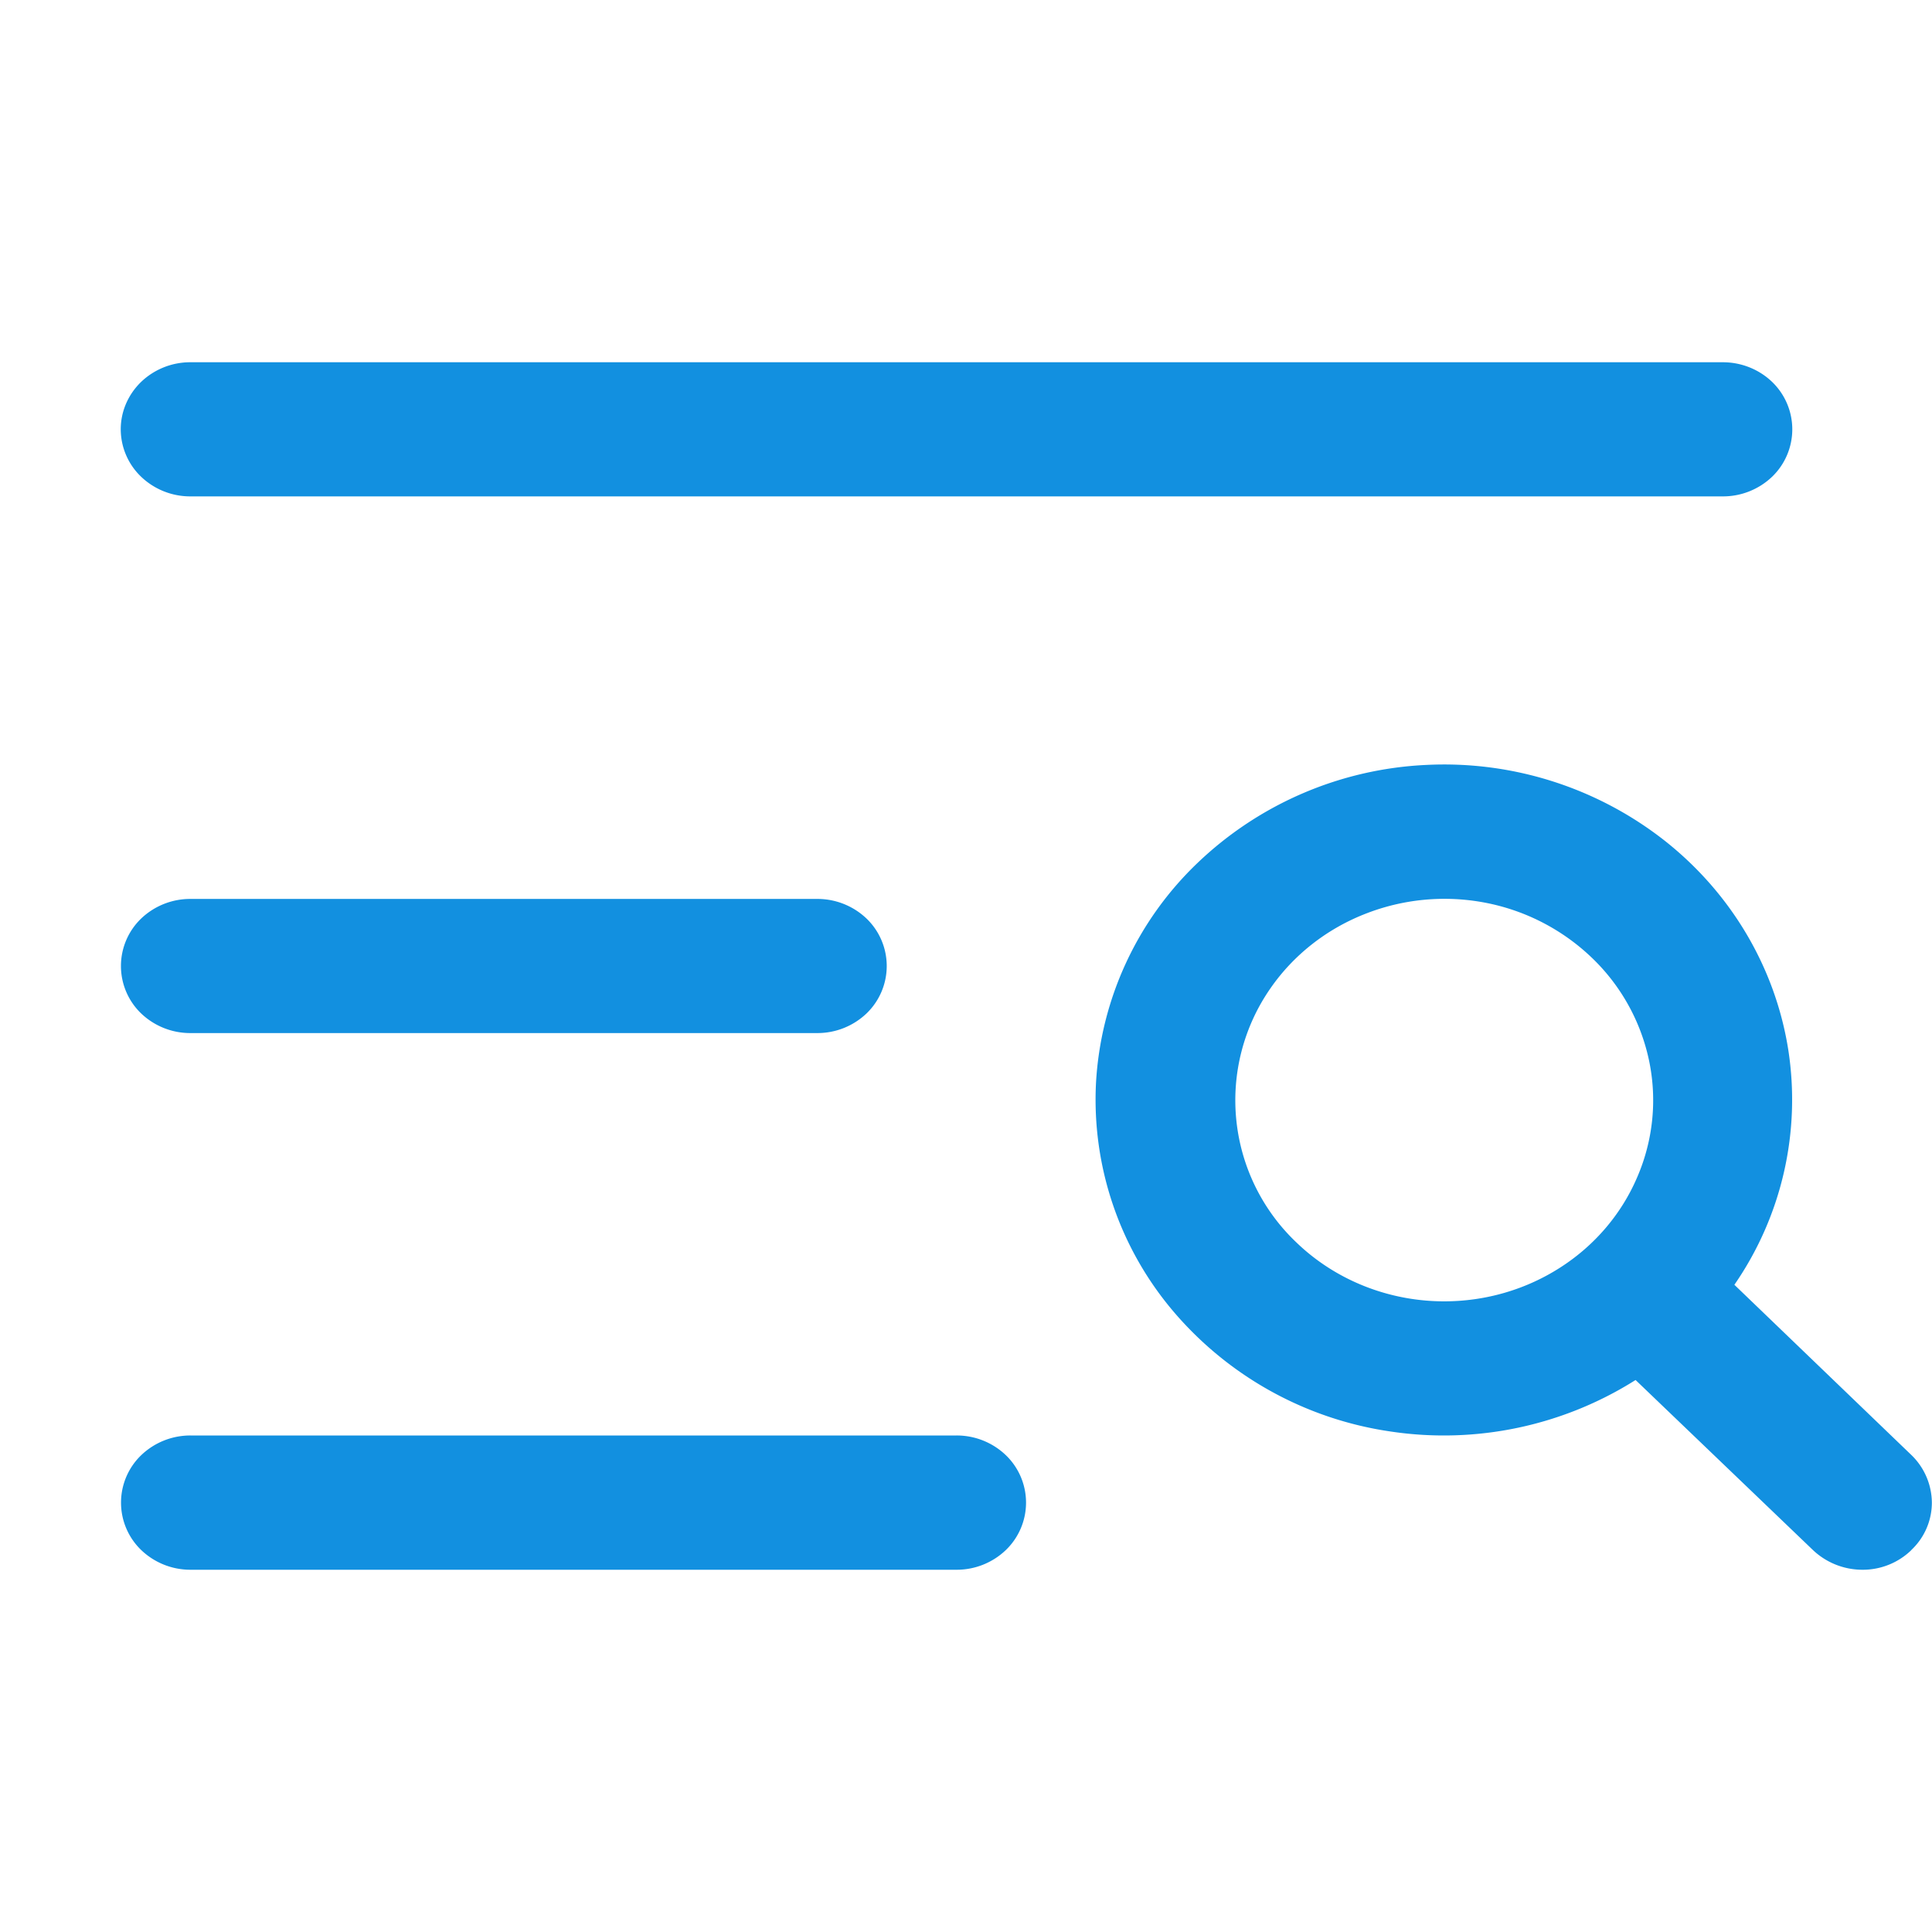 <svg width="14" height="14" fill="none" xmlns="http://www.w3.org/2000/svg"><path d="M.875 3.111c0-.129.053-.252.148-.344a.515.515 0 0 1 .357-.142h11.104c.134 0 .262.051.357.142a.477.477 0 0 1 0 .688.515.515 0 0 1-.357.142H1.38a.515.515 0 0 1-.357-.142.477.477 0 0 1-.148-.344Zm.505 4.375h4.542a.515.515 0 0 0 .357-.142.477.477 0 0 0 0-.688.515.515 0 0 0-.357-.142H1.38a.515.515 0 0 0-.357.142.477.477 0 0 0 0 .688.515.515 0 0 0 .357.142Zm5.552 2.916H1.38a.515.515 0 0 0-.357.143.477.477 0 0 0 0 .687.515.515 0 0 0 .357.143h5.552a.515.515 0 0 0 .357-.143.477.477 0 0 0 0-.687.515.515 0 0 0-.357-.143Zm6.919.83a.505.505 0 0 1-.357.143.521.521 0 0 1-.357-.143L11.852 10a2.601 2.601 0 0 1-1.77.374 2.547 2.547 0 0 1-1.575-.866 2.372 2.372 0 0 1-.565-1.66 2.39 2.39 0 0 1 .736-1.595 2.57 2.57 0 0 1 1.657-.71 2.588 2.588 0 0 1 1.723.545c.484.38.805.92.9 1.516a2.359 2.359 0 0 1-.39 1.706l1.282 1.233a.485.485 0 0 1 .149.345.471.471 0 0 1-.15.345ZM10.465 9.43c.3 0 .592-.085.841-.245.25-.16.444-.388.558-.655.115-.266.145-.56.086-.843a1.443 1.443 0 0 0-.414-.746 1.533 1.533 0 0 0-.775-.4 1.568 1.568 0 0 0-.875.084c-.277.11-.514.297-.68.537a1.42 1.42 0 0 0 .188 1.841c.284.274.67.427 1.071.427Z" fill="#1290E0"/></svg>